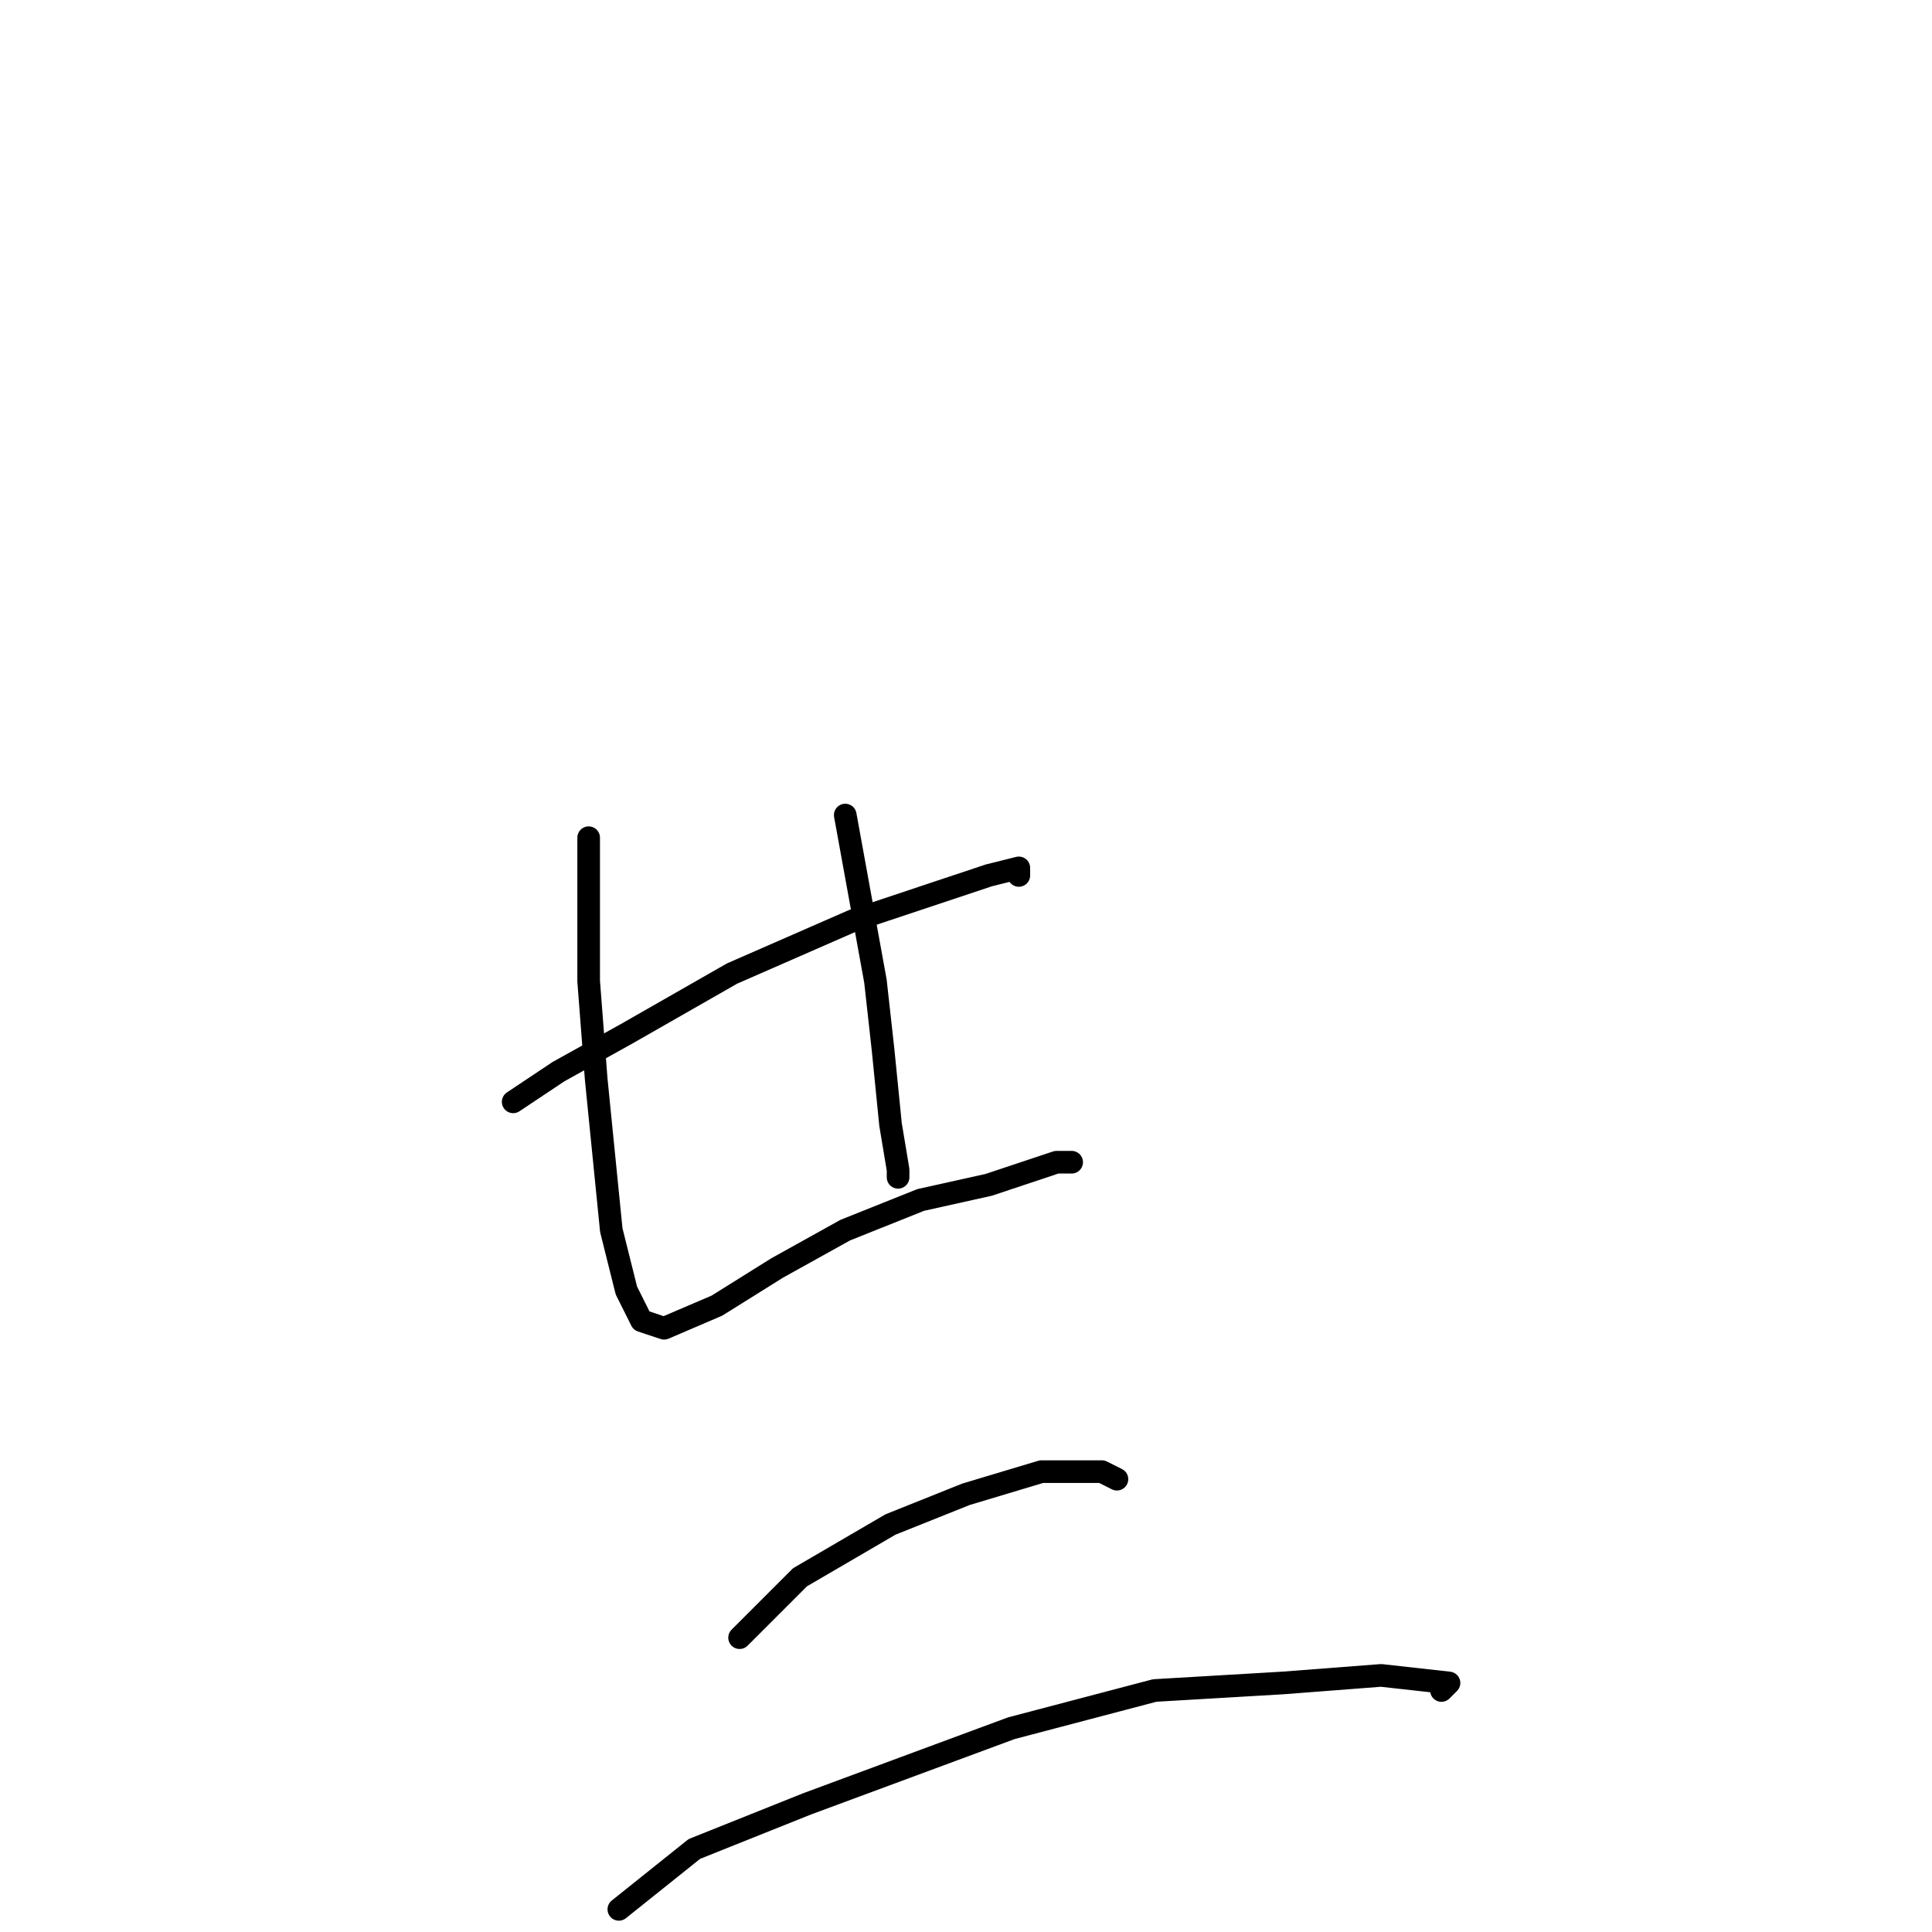 <?xml version="1.0" standalone="no"?>
    <svg width="256" height="256" xmlns="http://www.w3.org/2000/svg" version="1.1">
    <polyline stroke="black" stroke-width="3" stroke-linecap="round" fill="transparent" stroke-linejoin="round" points="68 146 71 144 74 142 83 137 97 129 113 122 131 116 135 115 135 116 135 116 " />
        <polyline stroke="black" stroke-width="3" stroke-linecap="round" fill="transparent" stroke-linejoin="round" points="78 111 78 115 78 119 78 130 79 143 81 163 83 171 85 175 88 176 95 173 103 168 112 163 122 159 131 157 140 154 142 154 141 154 141 154 " />
        <polyline stroke="black" stroke-width="3" stroke-linecap="round" fill="transparent" stroke-linejoin="round" points="112 108 114 119 116 130 117 139 118 149 119 155 119 156 119 156 " />
        <polyline stroke="black" stroke-width="3" stroke-linecap="round" fill="transparent" stroke-linejoin="round" points="98 217 102 213 106 209 118 202 128 198 138 195 146 195 148 196 148 196 " />
        <polyline stroke="black" stroke-width="3" stroke-linecap="round" fill="transparent" stroke-linejoin="round" points="82 253 87 249 92 245 107 239 134 229 153 224 170 223 183 222 192 223 191 224 191 224 " />
        </svg>